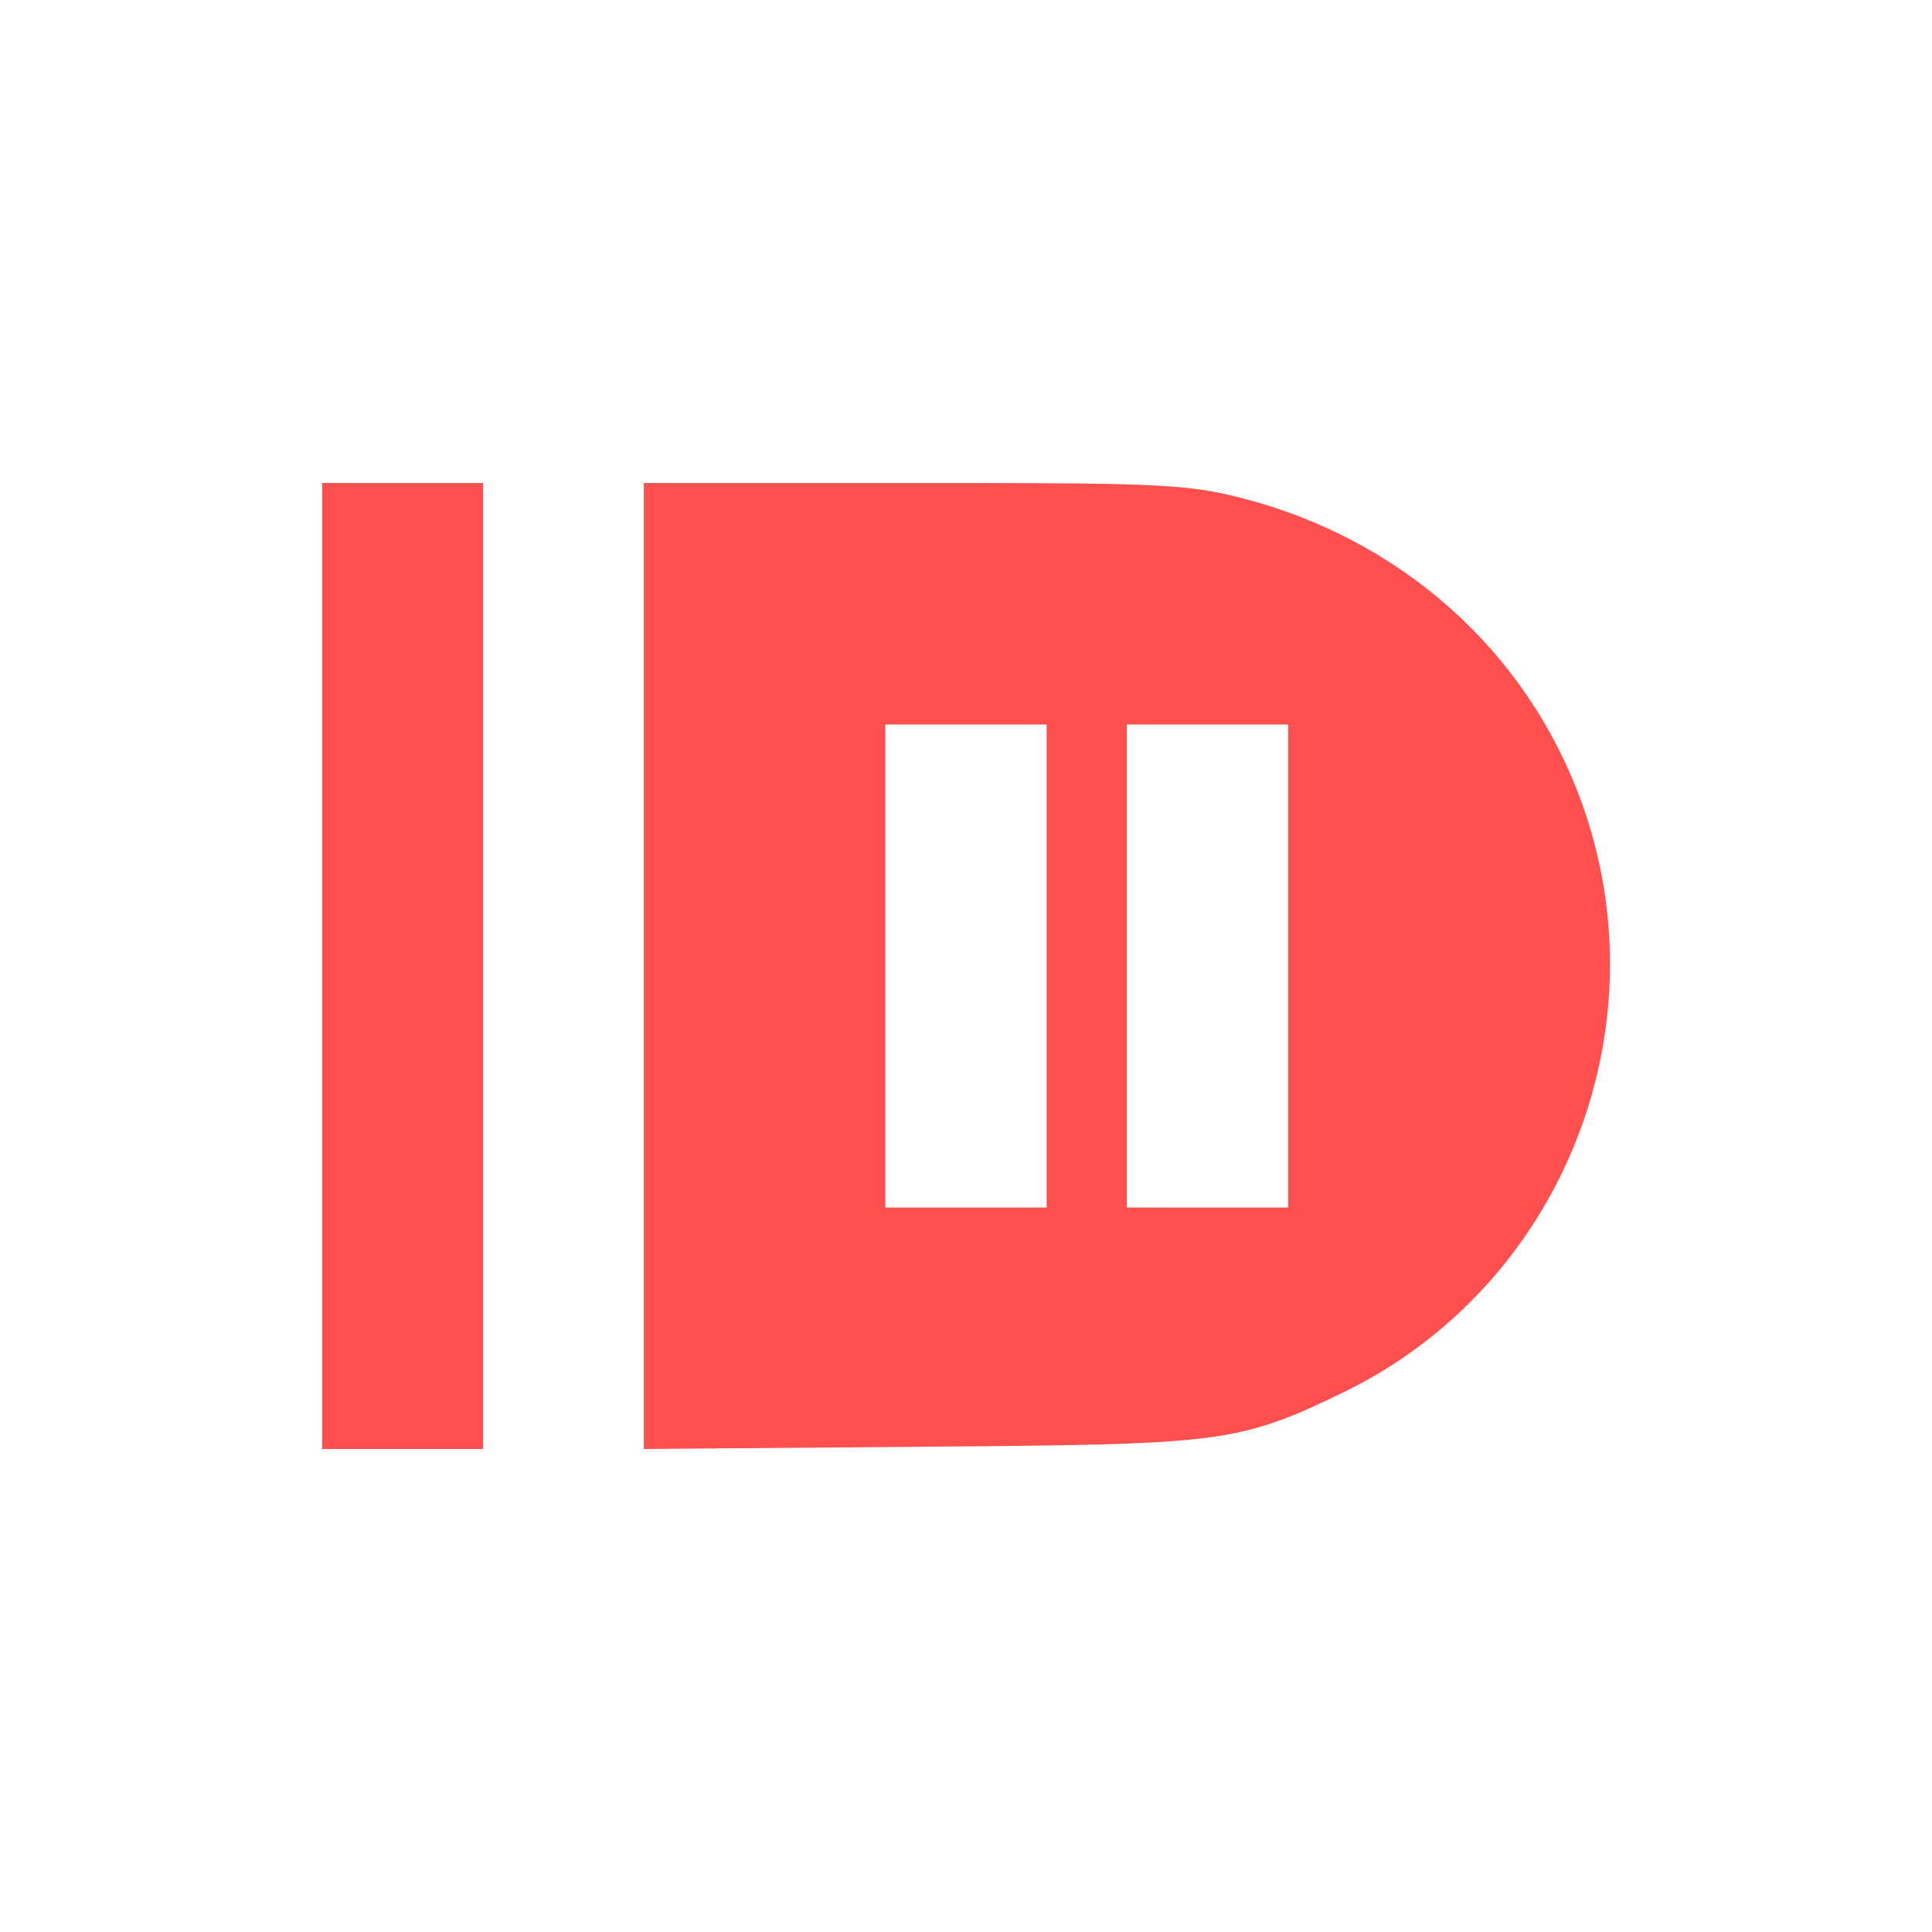 <svg xmlns="http://www.w3.org/2000/svg" xmlns:xlink="http://www.w3.org/1999/xlink" width="16" height="16" viewBox="0 0 16 16" version="1.1">
<g id="surface1">
<path style=" stroke:none;fill-rule:nonzero;fill:rgb(100%,30.98%,30.98%);fill-opacity:1;" d="M 2.668 4 L 2.668 12 L 4 12 L 4 4 Z M 5.332 4 L 5.332 12 L 8.168 11.977 C 10.121 11.957 10.305 11.93 11.133 11.527 C 12.934 10.648 13.785 8.523 13.094 6.633 C 12.637 5.383 11.594 4.457 10.27 4.121 C 9.852 4.016 9.59 4 7.969 4 Z M 7.332 6 L 8.668 6 L 8.668 10 L 7.332 10 Z M 9.332 6 L 10.668 6 L 10.668 10 L 9.332 10 Z M 9.332 6 "/>
</g>
</svg>

